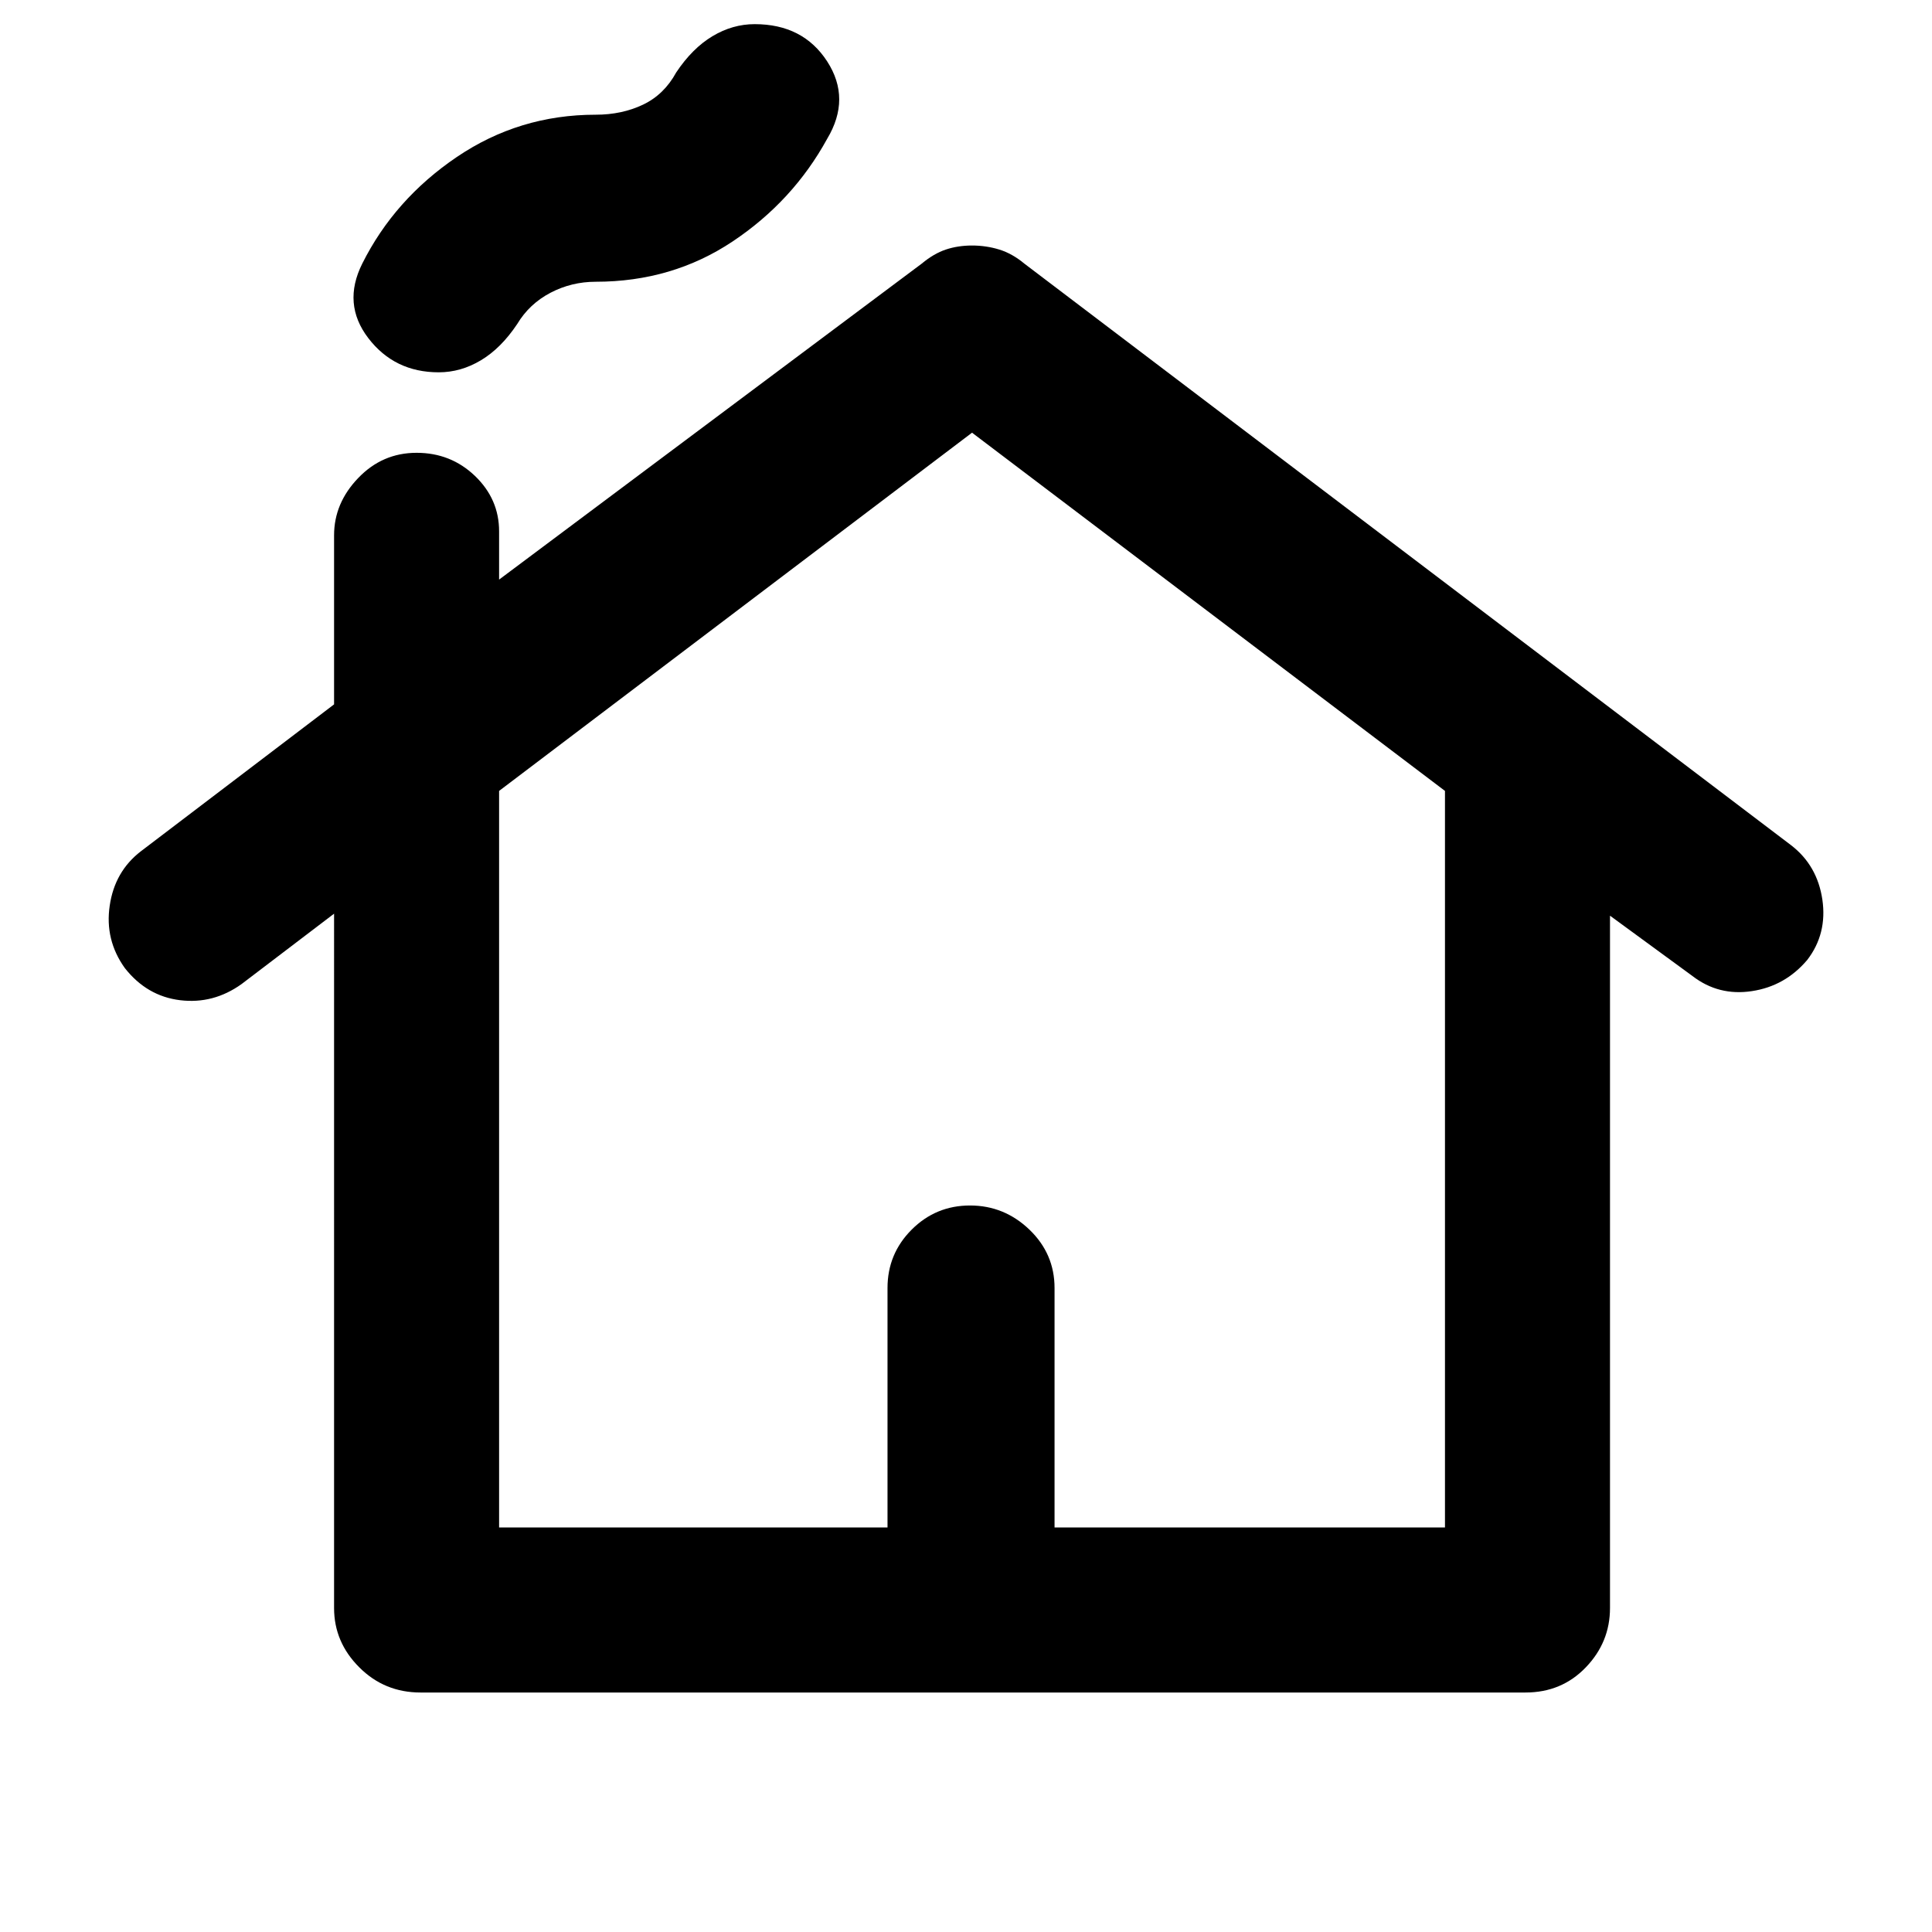 <svg xmlns="http://www.w3.org/2000/svg" height="24" width="24"><path d="M5.225 21.025q-.45 0-.762-.313-.313-.312-.313-.737V11.35L3 12.225q-.35.25-.762.2-.413-.05-.688-.4-.25-.35-.187-.775.062-.425.387-.675l2.4-1.825v-2.1q0-.4.3-.712.3-.313.725-.313t.725.287q.3.288.3.688v.6l5.25-3.925q.15-.125.3-.175.15-.05.325-.05.175 0 .338.05.162.05.312.175L22.25 10.5q.325.25.388.675.062.425-.188.75-.275.325-.687.387-.413.063-.738-.187L20 11.375v8.6q0 .425-.3.737-.3.313-.75.313Zm.975-2.05h4.825V16q0-.425.3-.725t.725-.3q.425 0 .738.3.312.3.312.725v2.975h4.85v-9.15l-5.875-4.45L6.2 9.825Zm-.75-14.35q-.55 0-.875-.425-.325-.425-.075-.925.4-.8 1.175-1.325.775-.525 1.725-.525.325 0 .588-.125.262-.125.412-.4.2-.3.45-.45Q9.1.3 9.375.3q.6 0 .9.462.3.463 0 .963Q9.85 2.5 9.1 3q-.75.5-1.7.5-.3 0-.562.137-.263.138-.413.388-.2.3-.45.45-.25.15-.525.15Zm.75 14.35h11.75H6.2Z"/></svg>
